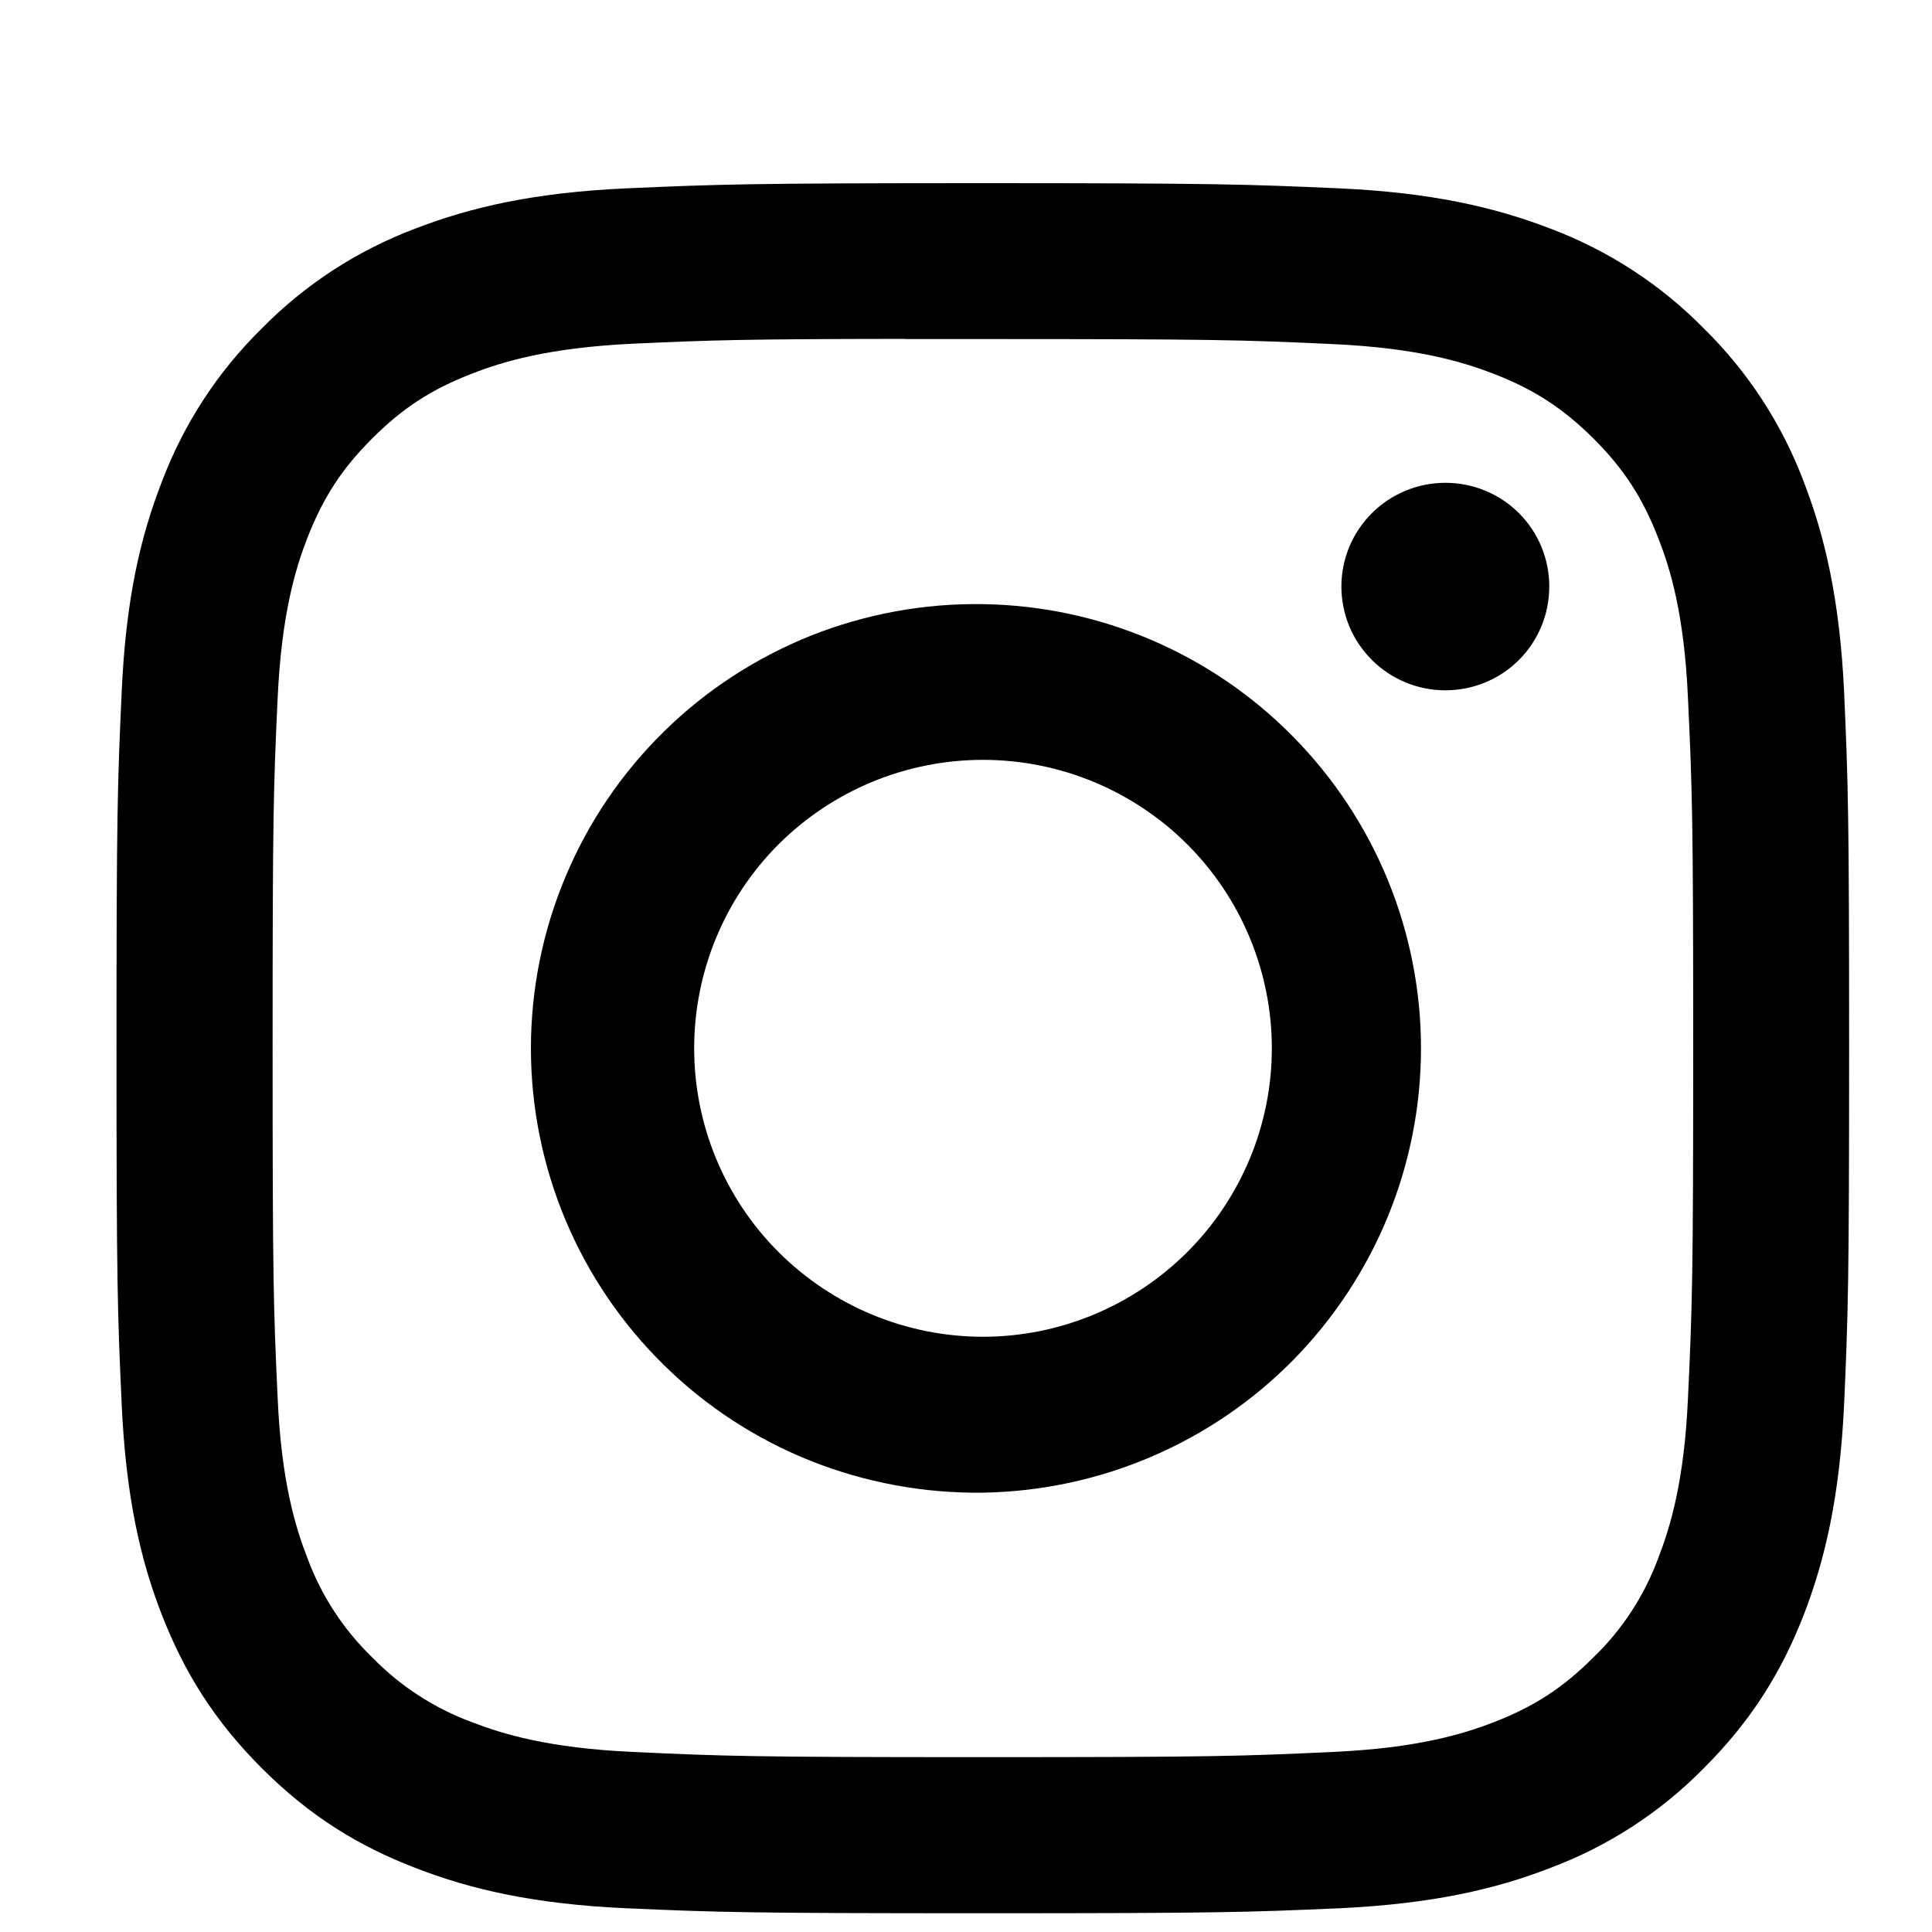 <svg width="10" height="10" viewBox="0 0 10 10" fill="none" xmlns="http://www.w3.org/2000/svg">
<path d="M5.087 0.948C3.87 0.948 3.717 0.954 3.239 0.975C2.761 0.997 2.435 1.073 2.15 1.183C1.85 1.296 1.579 1.472 1.355 1.7C1.127 1.924 0.951 2.194 0.838 2.493C0.727 2.777 0.651 3.103 0.63 3.579C0.608 4.057 0.603 4.21 0.603 5.426C0.603 6.642 0.608 6.794 0.63 7.272C0.652 7.749 0.727 8.074 0.838 8.359C0.953 8.653 1.106 8.903 1.355 9.152C1.604 9.401 1.854 9.554 2.149 9.668C2.435 9.779 2.76 9.855 3.238 9.877C3.716 9.898 3.869 9.903 5.087 9.903C6.305 9.903 6.457 9.898 6.936 9.877C7.413 9.854 7.74 9.779 8.025 9.668C8.324 9.556 8.595 9.38 8.819 9.152C9.068 8.903 9.221 8.653 9.336 8.359C9.446 8.074 9.522 7.749 9.545 7.272C9.566 6.794 9.571 6.642 9.571 5.426C9.571 4.21 9.566 4.057 9.545 3.579C9.522 3.103 9.446 2.777 9.336 2.493C9.223 2.194 9.047 1.924 8.819 1.7C8.595 1.472 8.324 1.296 8.024 1.183C7.738 1.073 7.412 0.997 6.935 0.975C6.456 0.954 6.305 0.948 5.086 0.948H5.088H5.087ZM4.685 1.755H5.088C6.285 1.755 6.427 1.759 6.899 1.781C7.337 1.801 7.574 1.874 7.732 1.935C7.941 2.016 8.091 2.114 8.248 2.27C8.405 2.427 8.502 2.576 8.583 2.785C8.645 2.942 8.718 3.18 8.737 3.616C8.759 4.088 8.764 4.23 8.764 5.425C8.764 6.62 8.759 6.762 8.737 7.234C8.718 7.67 8.644 7.907 8.583 8.065C8.511 8.259 8.397 8.435 8.247 8.579C8.09 8.736 7.941 8.833 7.732 8.914C7.575 8.975 7.337 9.048 6.899 9.068C6.427 9.09 6.285 9.095 5.088 9.095C3.89 9.095 3.748 9.09 3.275 9.068C2.838 9.048 2.601 8.975 2.443 8.914C2.248 8.842 2.072 8.728 1.927 8.579C1.778 8.435 1.663 8.259 1.591 8.064C1.53 7.907 1.456 7.67 1.437 7.233C1.415 6.761 1.411 6.62 1.411 5.424C1.411 4.228 1.415 4.087 1.437 3.615C1.457 3.179 1.53 2.941 1.591 2.784C1.673 2.575 1.77 2.425 1.927 2.269C2.084 2.112 2.233 2.015 2.443 1.934C2.601 1.872 2.838 1.8 3.275 1.779C3.689 1.76 3.849 1.755 4.685 1.754V1.755ZM7.481 2.499C7.41 2.499 7.34 2.513 7.275 2.54C7.21 2.567 7.151 2.606 7.101 2.656C7.051 2.706 7.011 2.765 6.984 2.83C6.957 2.896 6.943 2.965 6.943 3.036C6.943 3.106 6.957 3.176 6.984 3.242C7.011 3.307 7.051 3.366 7.101 3.416C7.151 3.466 7.21 3.505 7.275 3.532C7.34 3.559 7.41 3.573 7.481 3.573C7.624 3.573 7.761 3.517 7.862 3.416C7.963 3.315 8.019 3.178 8.019 3.036C8.019 2.893 7.963 2.757 7.862 2.656C7.761 2.555 7.624 2.499 7.481 2.499ZM5.088 3.127C4.782 3.122 4.479 3.178 4.195 3.291C3.912 3.405 3.653 3.573 3.436 3.787C3.218 4.001 3.045 4.256 2.927 4.538C2.809 4.819 2.748 5.121 2.748 5.426C2.748 5.731 2.809 6.033 2.927 6.315C3.045 6.596 3.218 6.851 3.436 7.065C3.653 7.279 3.912 7.448 4.195 7.561C4.479 7.674 4.782 7.73 5.088 7.726C5.692 7.716 6.269 7.47 6.693 7.04C7.117 6.609 7.355 6.03 7.355 5.426C7.355 4.822 7.117 4.243 6.693 3.813C6.269 3.382 5.692 3.136 5.088 3.127ZM5.088 3.933C5.484 3.933 5.864 4.09 6.145 4.37C6.425 4.65 6.583 5.03 6.583 5.426C6.583 5.822 6.425 6.201 6.145 6.481C5.864 6.761 5.484 6.919 5.088 6.919C4.691 6.919 4.311 6.761 4.03 6.481C3.75 6.201 3.593 5.822 3.593 5.426C3.593 5.03 3.75 4.65 4.03 4.37C4.311 4.09 4.691 3.933 5.088 3.933Z" fill="black"/>
</svg>
